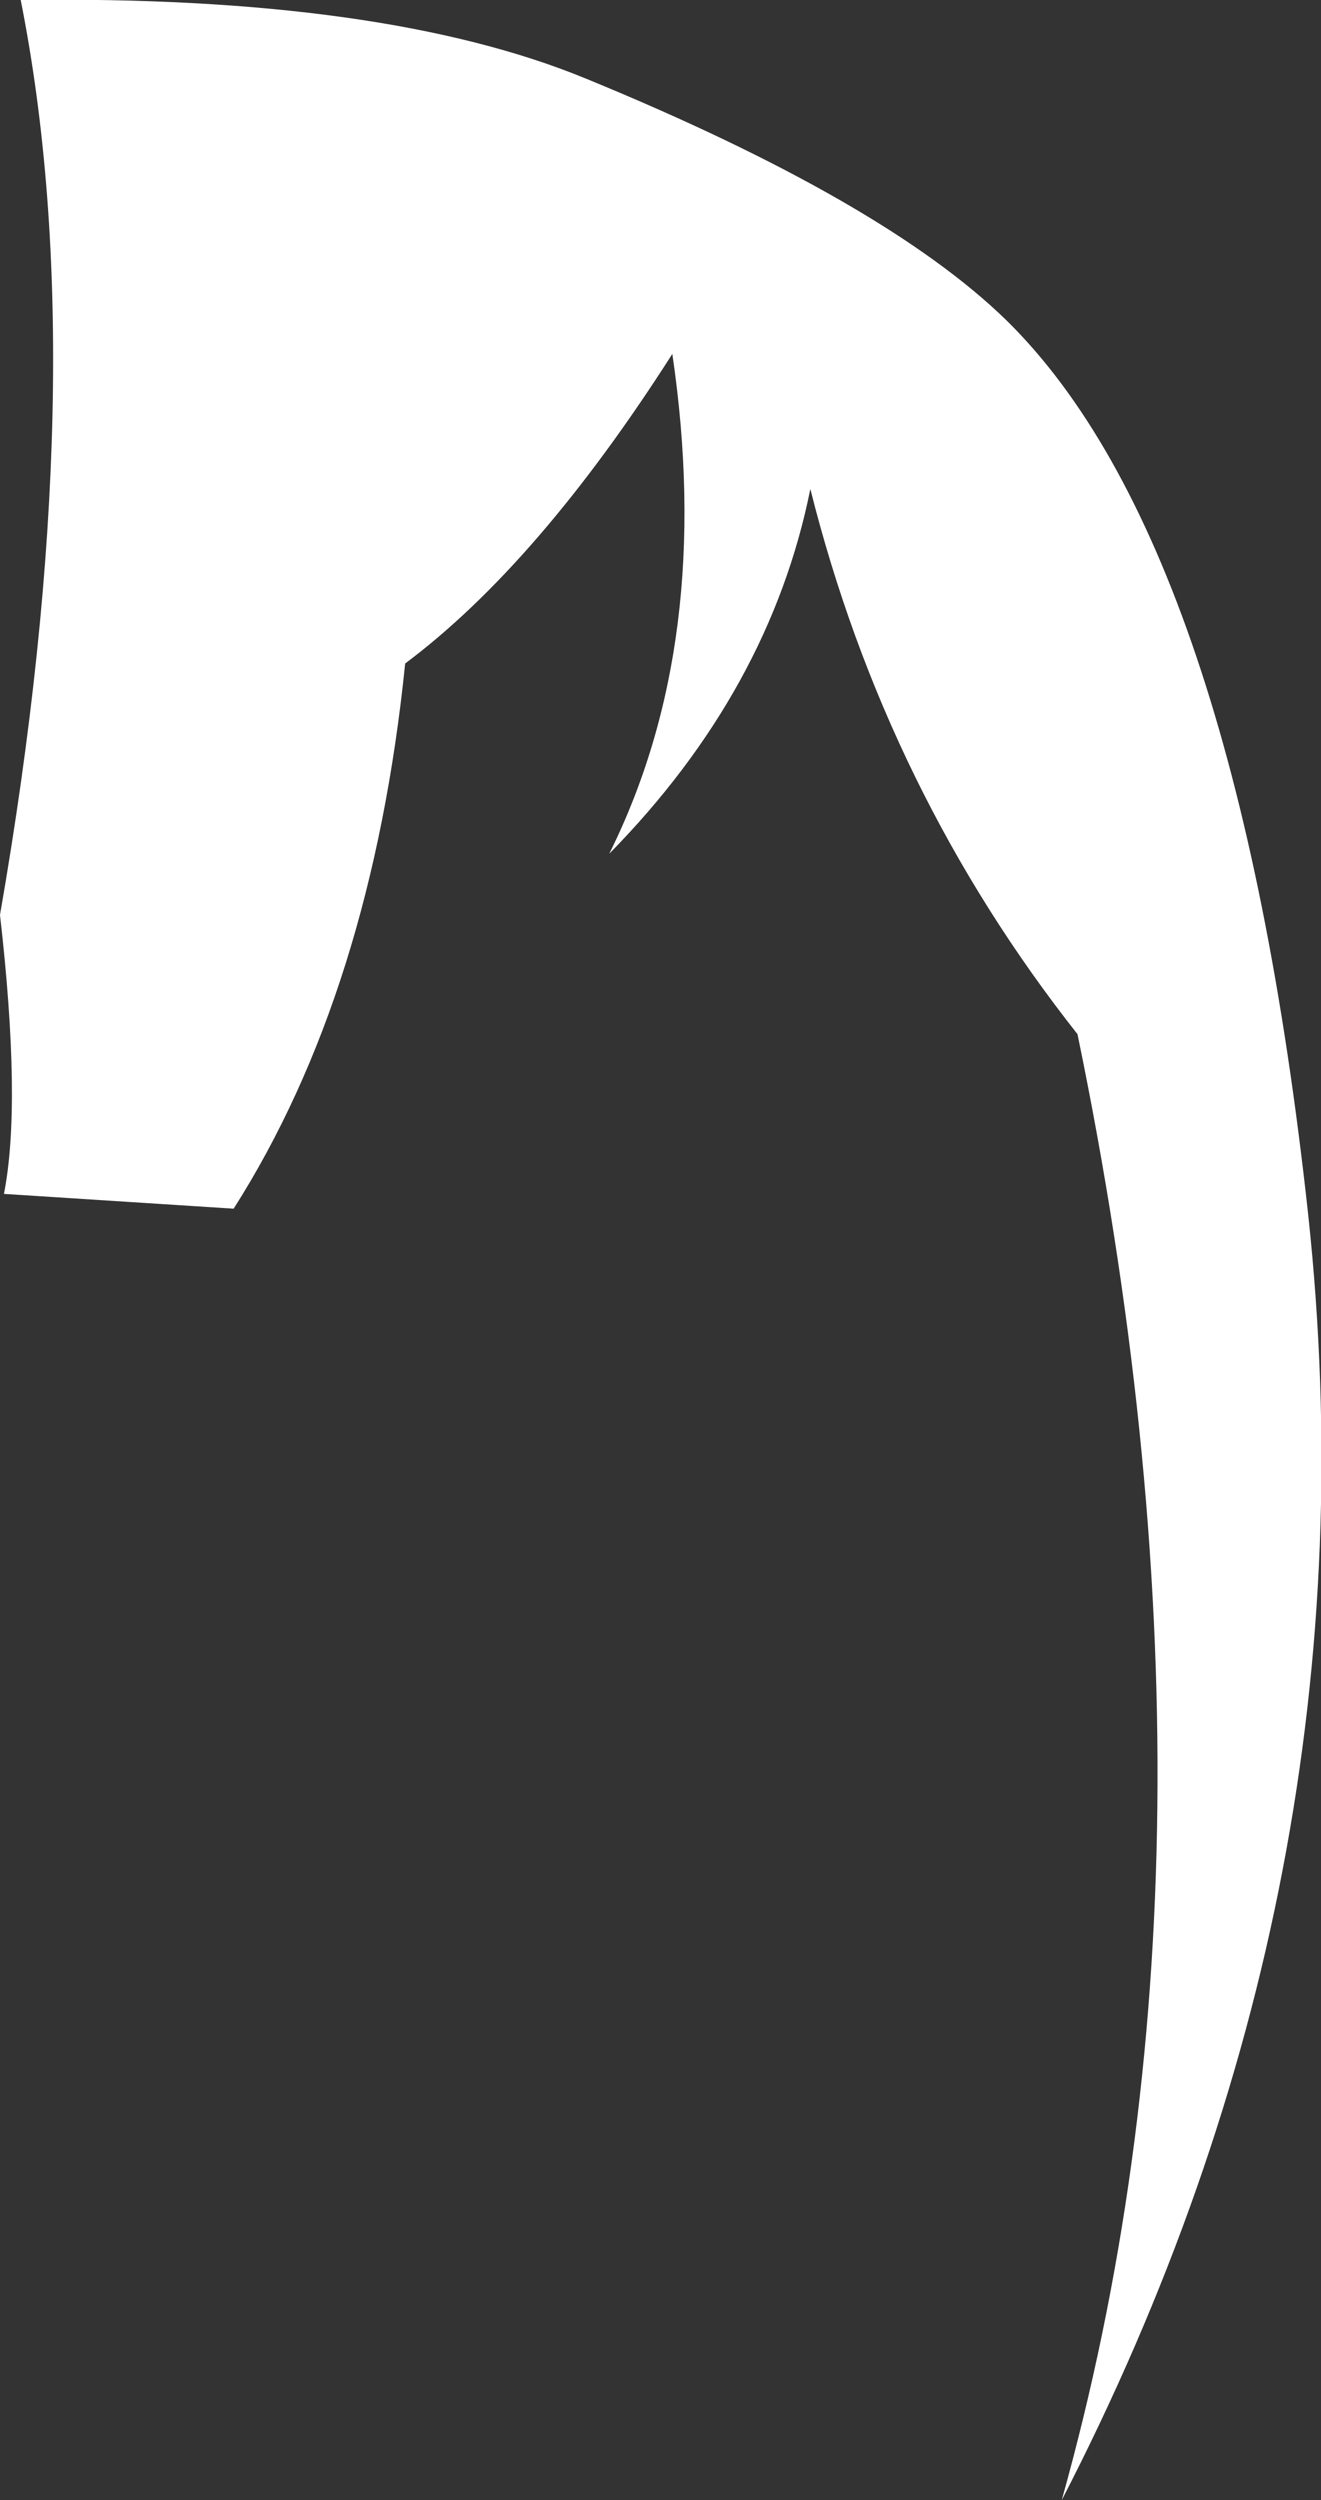 <?xml version="1.0" encoding="UTF-8" standalone="no"?>
<svg xmlns:xlink="http://www.w3.org/1999/xlink" height="126.8px" width="67.0px" xmlns="http://www.w3.org/2000/svg">
  <rect width="100%" height="100%" fill="#333333" stroke="none"/>
  <g transform="matrix(1.0, 0.0, 0.0, 1.0, -20.1, 34.9)">
    <path d="M71.15 -18.65 Q82.75 -7.25 86.45 26.7 90.1 60.6 73.95 91.9 83.25 58.7 74.75 17.55 65.05 5.25 61.2 -10.1 59.15 0.1 51.0 8.4 56.35 -2.35 54.2 -16.95 47.4 -6.3 40.65 -1.25 38.95 15.4 31.95 26.4 L20.3 25.65 Q21.2 21.1 20.1 11.5 24.9 -16.05 21.15 -34.9 39.55 -35.15 49.85 -30.9 64.95 -24.7 71.15 -18.65" fill="#ffffff" fill-rule="evenodd" stroke="none"/>
  </g>
</svg>
